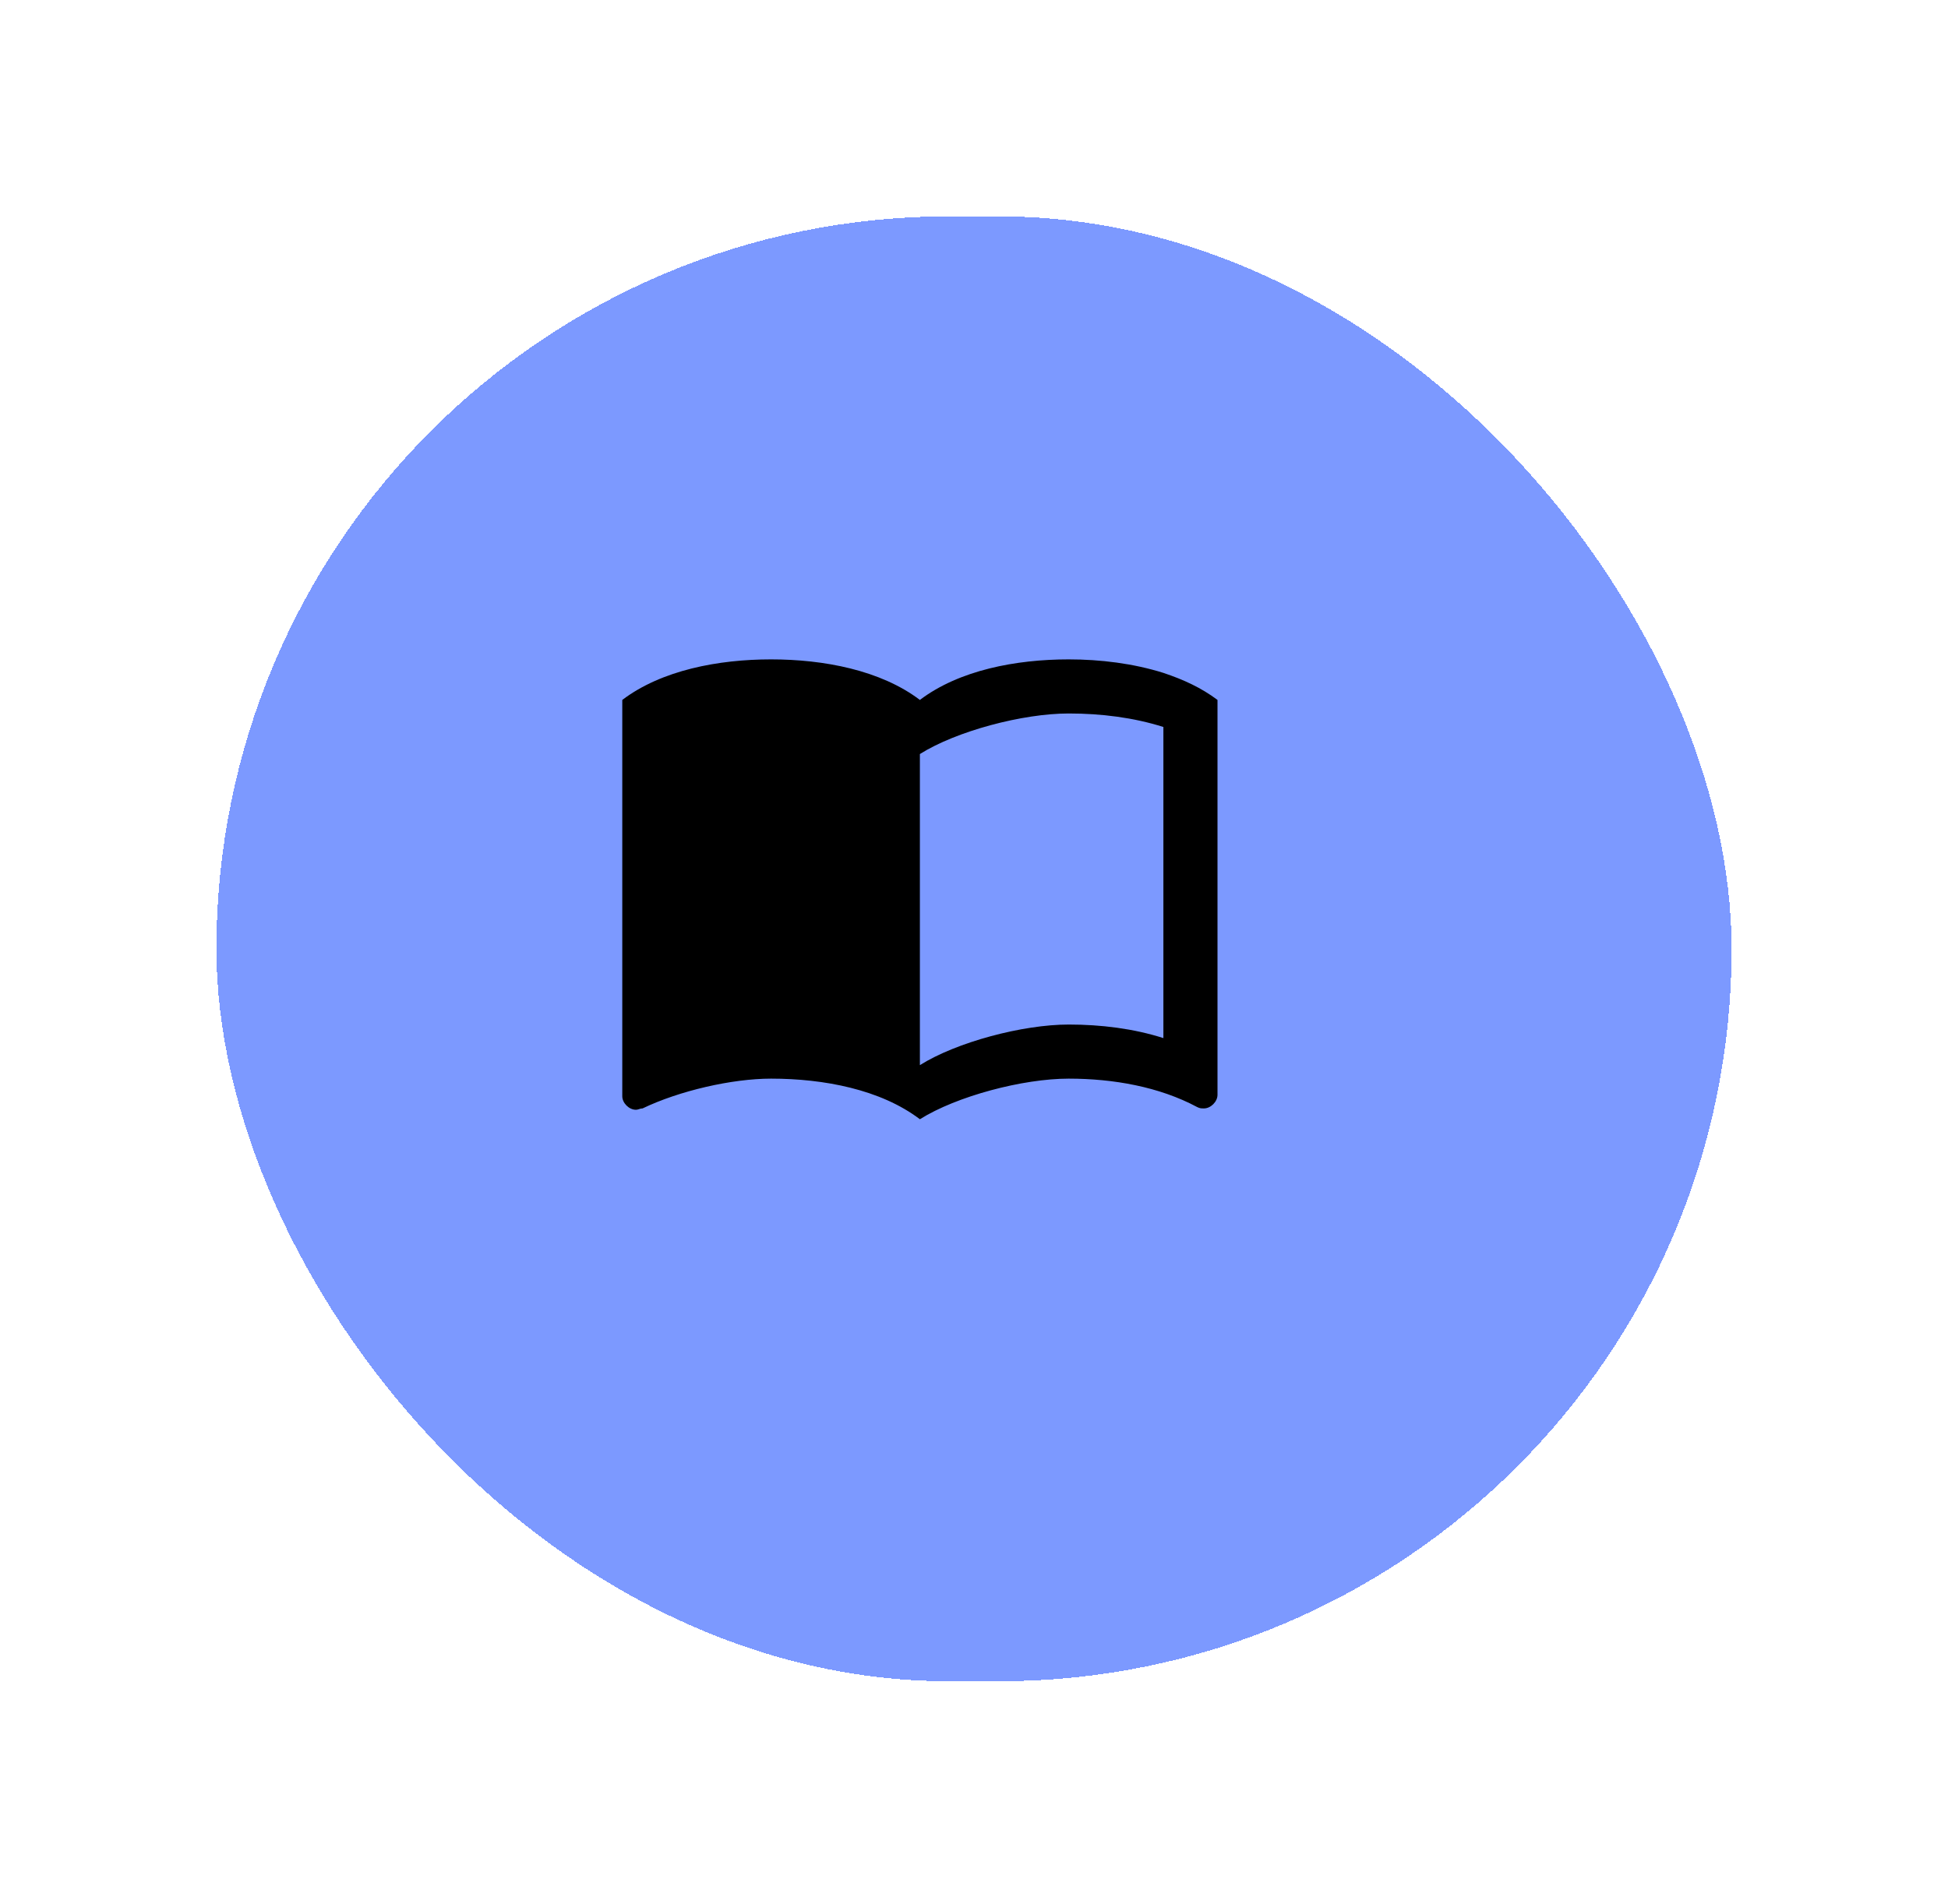 <svg width="45" height="44" viewBox="0 0 45 44" fill="none" xmlns="http://www.w3.org/2000/svg">
<g filter="url(#filter0_d_4746_38565)">
<rect x="3" y="3" width="35" height="33.845" rx="16.922" fill="#5B80FF" fill-opacity="0.8" shape-rendering="crispEdges"/>
</g>
<g clip-path="url(#clip0_4746_38565)">
<path d="M26.875 15.547C26.181 15.329 25.419 15.235 24.688 15.235C23.469 15.235 22.156 15.485 21.25 16.172C20.344 15.485 19.031 15.235 17.812 15.235C16.594 15.235 15.281 15.485 14.375 16.172V25.329C14.375 25.485 14.531 25.641 14.688 25.641C14.75 25.641 14.781 25.61 14.844 25.61C15.688 25.204 16.906 24.922 17.812 24.922C19.031 24.922 20.344 25.172 21.25 25.86C22.094 25.329 23.625 24.922 24.688 24.922C25.719 24.922 26.781 25.11 27.656 25.579C27.719 25.61 27.75 25.61 27.812 25.61C27.969 25.61 28.125 25.454 28.125 25.297V16.172C27.75 15.891 27.344 15.704 26.875 15.547ZM26.875 23.985C26.188 23.766 25.438 23.672 24.688 23.672C23.625 23.672 22.094 24.079 21.25 24.61V17.422C22.094 16.891 23.625 16.485 24.688 16.485C25.438 16.485 26.188 16.579 26.875 16.797V23.985Z" fill="black"/>
</g>
<defs>
<filter id="filter0_d_4746_38565" x="0" y="0" width="45" height="43.845" filterUnits="userSpaceOnUse" color-interpolation-filters="sRGB">
<feFlood flood-opacity="0" result="BackgroundImageFix"/>
<feColorMatrix in="SourceAlpha" type="matrix" values="0 0 0 0 0 0 0 0 0 0 0 0 0 0 0 0 0 0 127 0" result="hardAlpha"/>
<feMorphology radius="1" operator="dilate" in="SourceAlpha" result="effect1_dropShadow_4746_38565"/>
<feOffset dx="2" dy="2"/>
<feGaussianBlur stdDeviation="2"/>
<feComposite in2="hardAlpha" operator="out"/>
<feColorMatrix type="matrix" values="0 0 0 0 0 0 0 0 0 0 0 0 0 0 0 0 0 0 0.1 0"/>
<feBlend mode="normal" in2="BackgroundImageFix" result="effect1_dropShadow_4746_38565"/>
<feBlend mode="normal" in="SourceGraphic" in2="effect1_dropShadow_4746_38565" result="shape"/>
</filter>
<clipPath id="clip0_4746_38565">
<rect width="15" height="15" fill="white" transform="translate(13.75 12.422)"/>
</clipPath>
</defs>
</svg>

